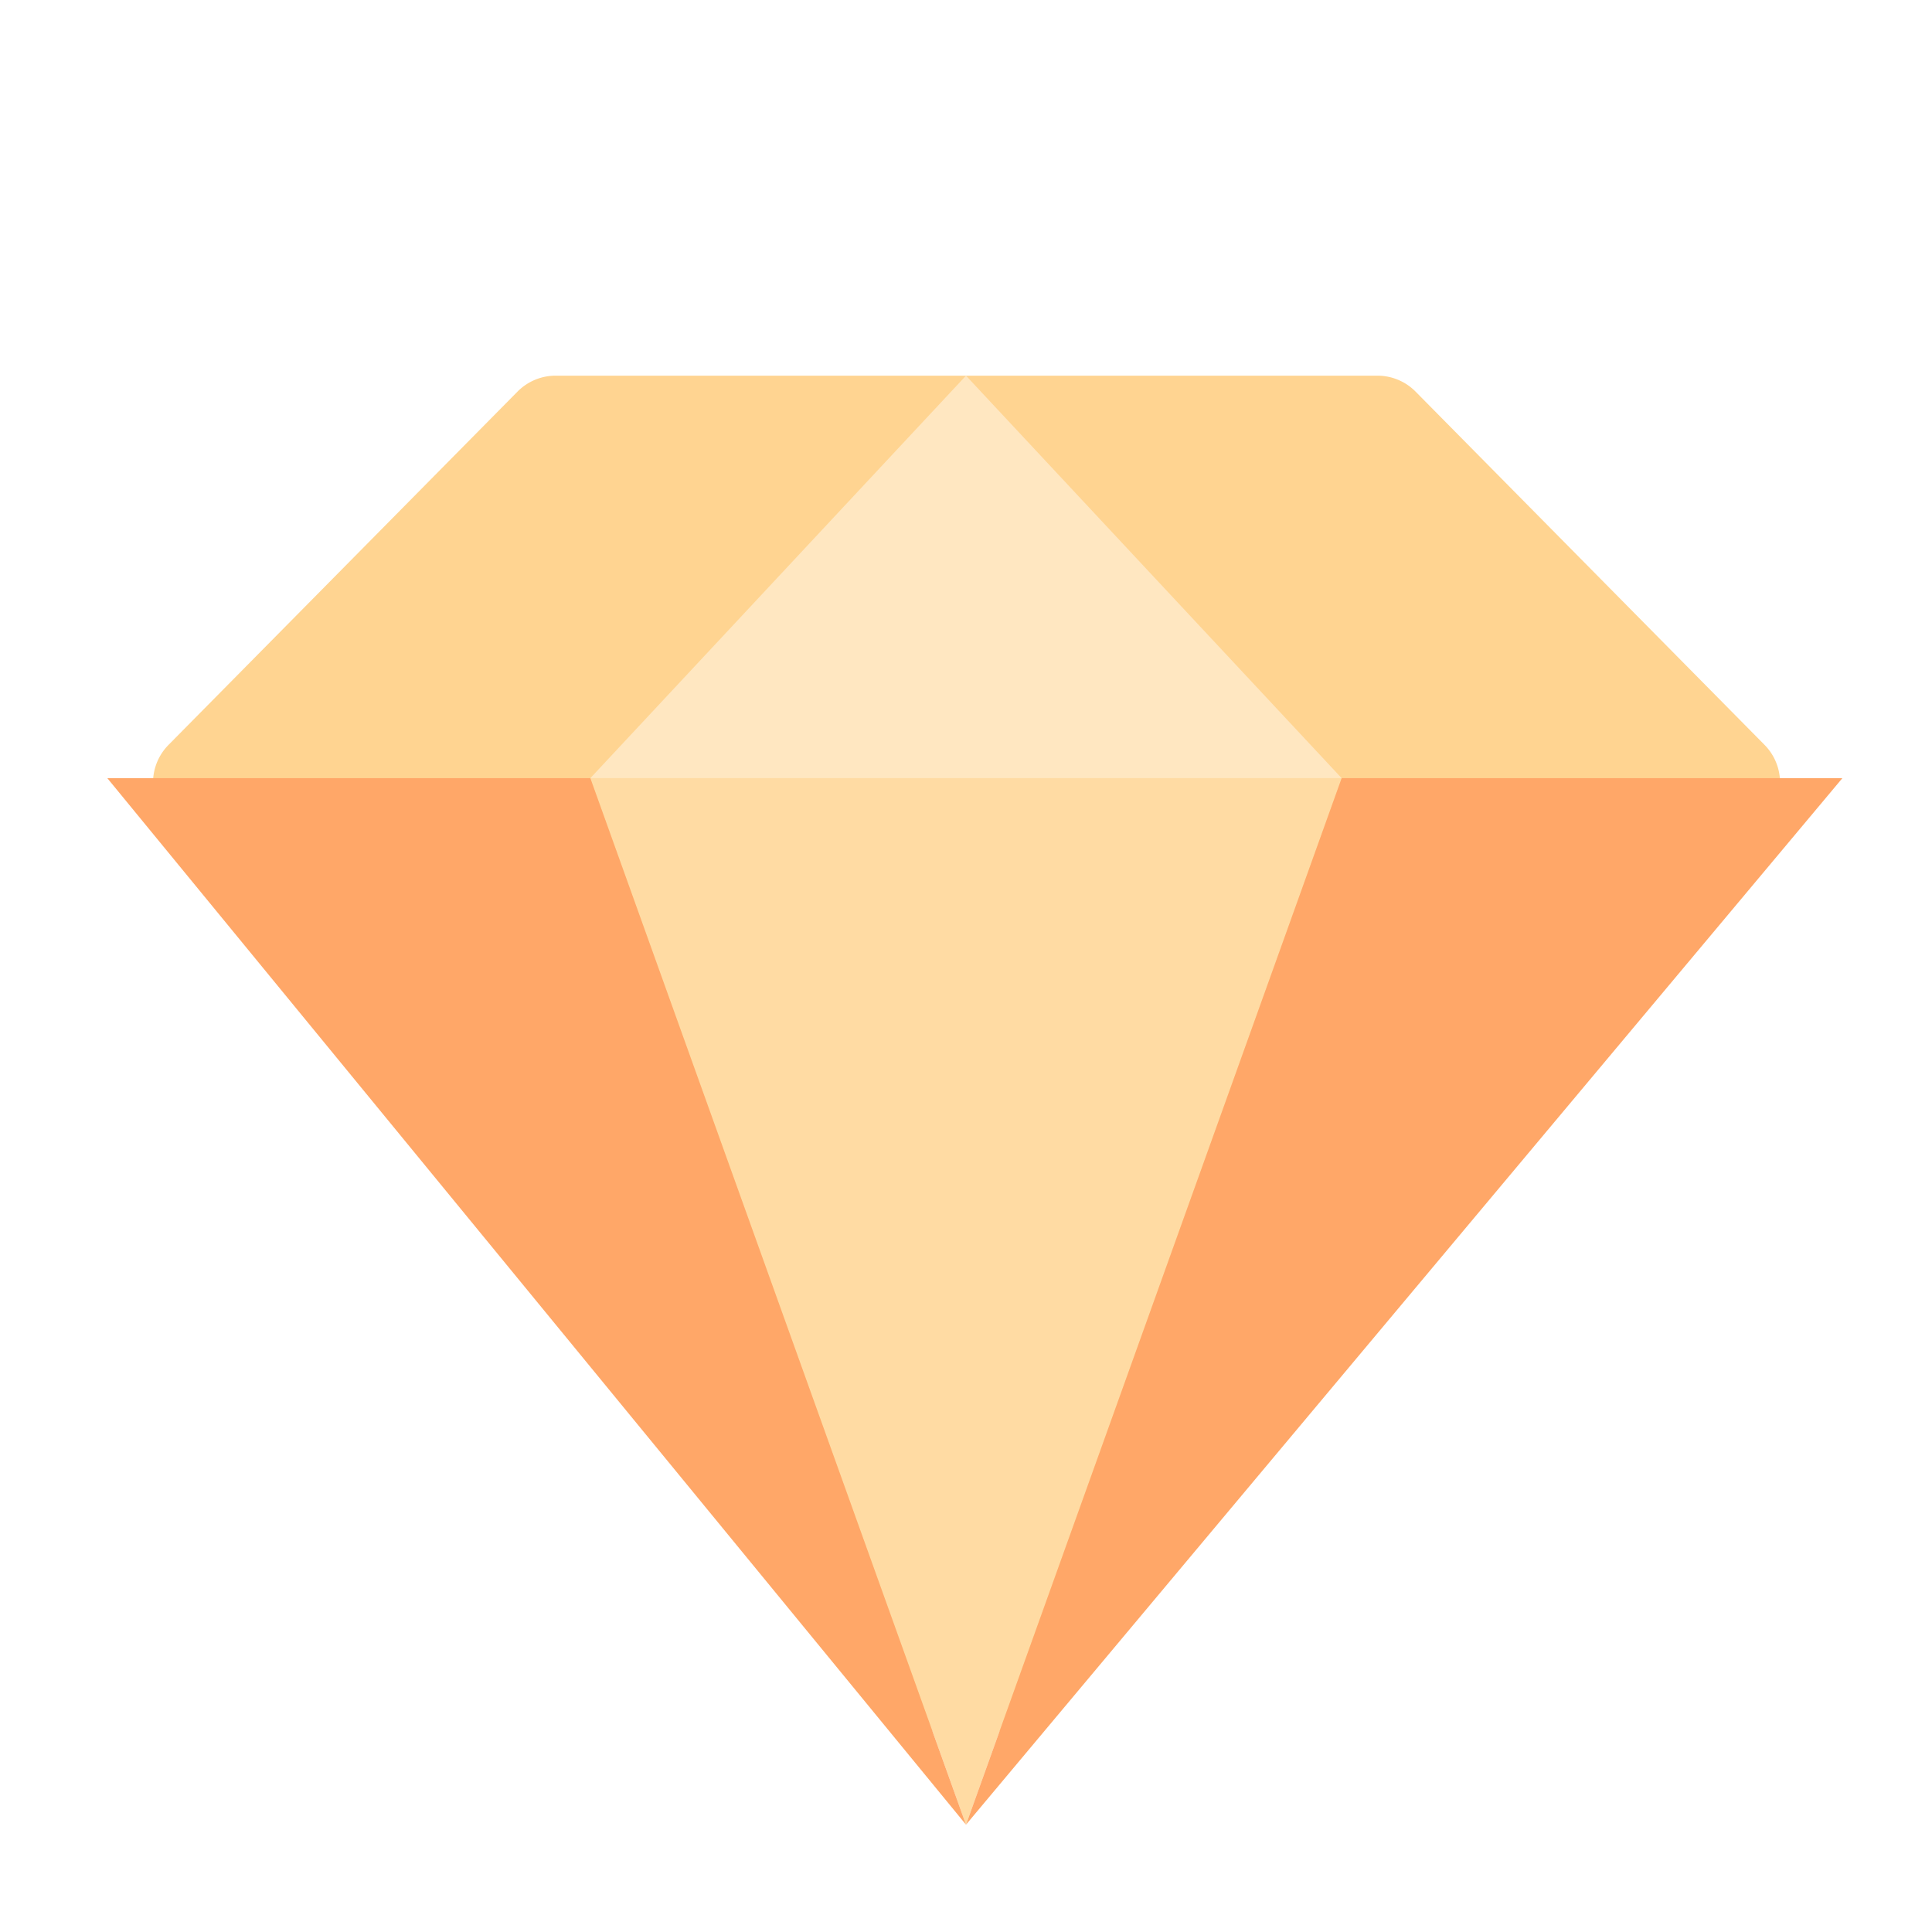 <?xml version="1.0" standalone="no"?><!DOCTYPE svg PUBLIC "-//W3C//DTD SVG 1.1//EN" "http://www.w3.org/Graphics/SVG/1.1/DTD/svg11.dtd"><svg t="1656915822466" class="icon" viewBox="0 0 1024 1024" version="1.1" xmlns="http://www.w3.org/2000/svg" p-id="11534" xmlns:xlink="http://www.w3.org/1999/xlink" width="200" height="200"><defs><style type="text/css">@font-face { font-family: feedback-iconfont; src: url("//at.alicdn.com/t/font_1031158_u69w8yhxdu.woff2?t=1630033759944") format("woff2"), url("//at.alicdn.com/t/font_1031158_u69w8yhxdu.woff?t=1630033759944") format("woff"), url("//at.alicdn.com/t/font_1031158_u69w8yhxdu.ttf?t=1630033759944") format("truetype"); }
</style></defs><path d="M89.316 394.809l184.889-187.164a28.444 28.444 0 0 1 20.196-8.533h435.769a28.444 28.444 0 0 1 20.196 8.533l184.889 187.164a28.444 28.444 0 0 1 1.564 38.258l-413.867 492.658a14.222 14.222 0 0 1-20.053 1.707l-1.849-1.707L87.751 433.067a28.444 28.444 0 0 1 1.564-38.258z" fill="#FFD491" p-id="11535"></path><path d="M512 199.111L312.889 412.444h398.222L512 199.111z" fill="#FFE7C1" p-id="11536"></path><path d="M312.889 412.444l199.111 554.667 199.111-554.667H312.889z" fill="#FFDBA3" p-id="11537"></path><path d="M711.111 412.444h265.387L512 967.111l199.111-554.667z" fill="#FFA768" p-id="11538"></path><path d="M312.889 412.444H56.889l455.111 554.667-199.111-554.667z" fill="#FFA768" p-id="11539"></path></svg>